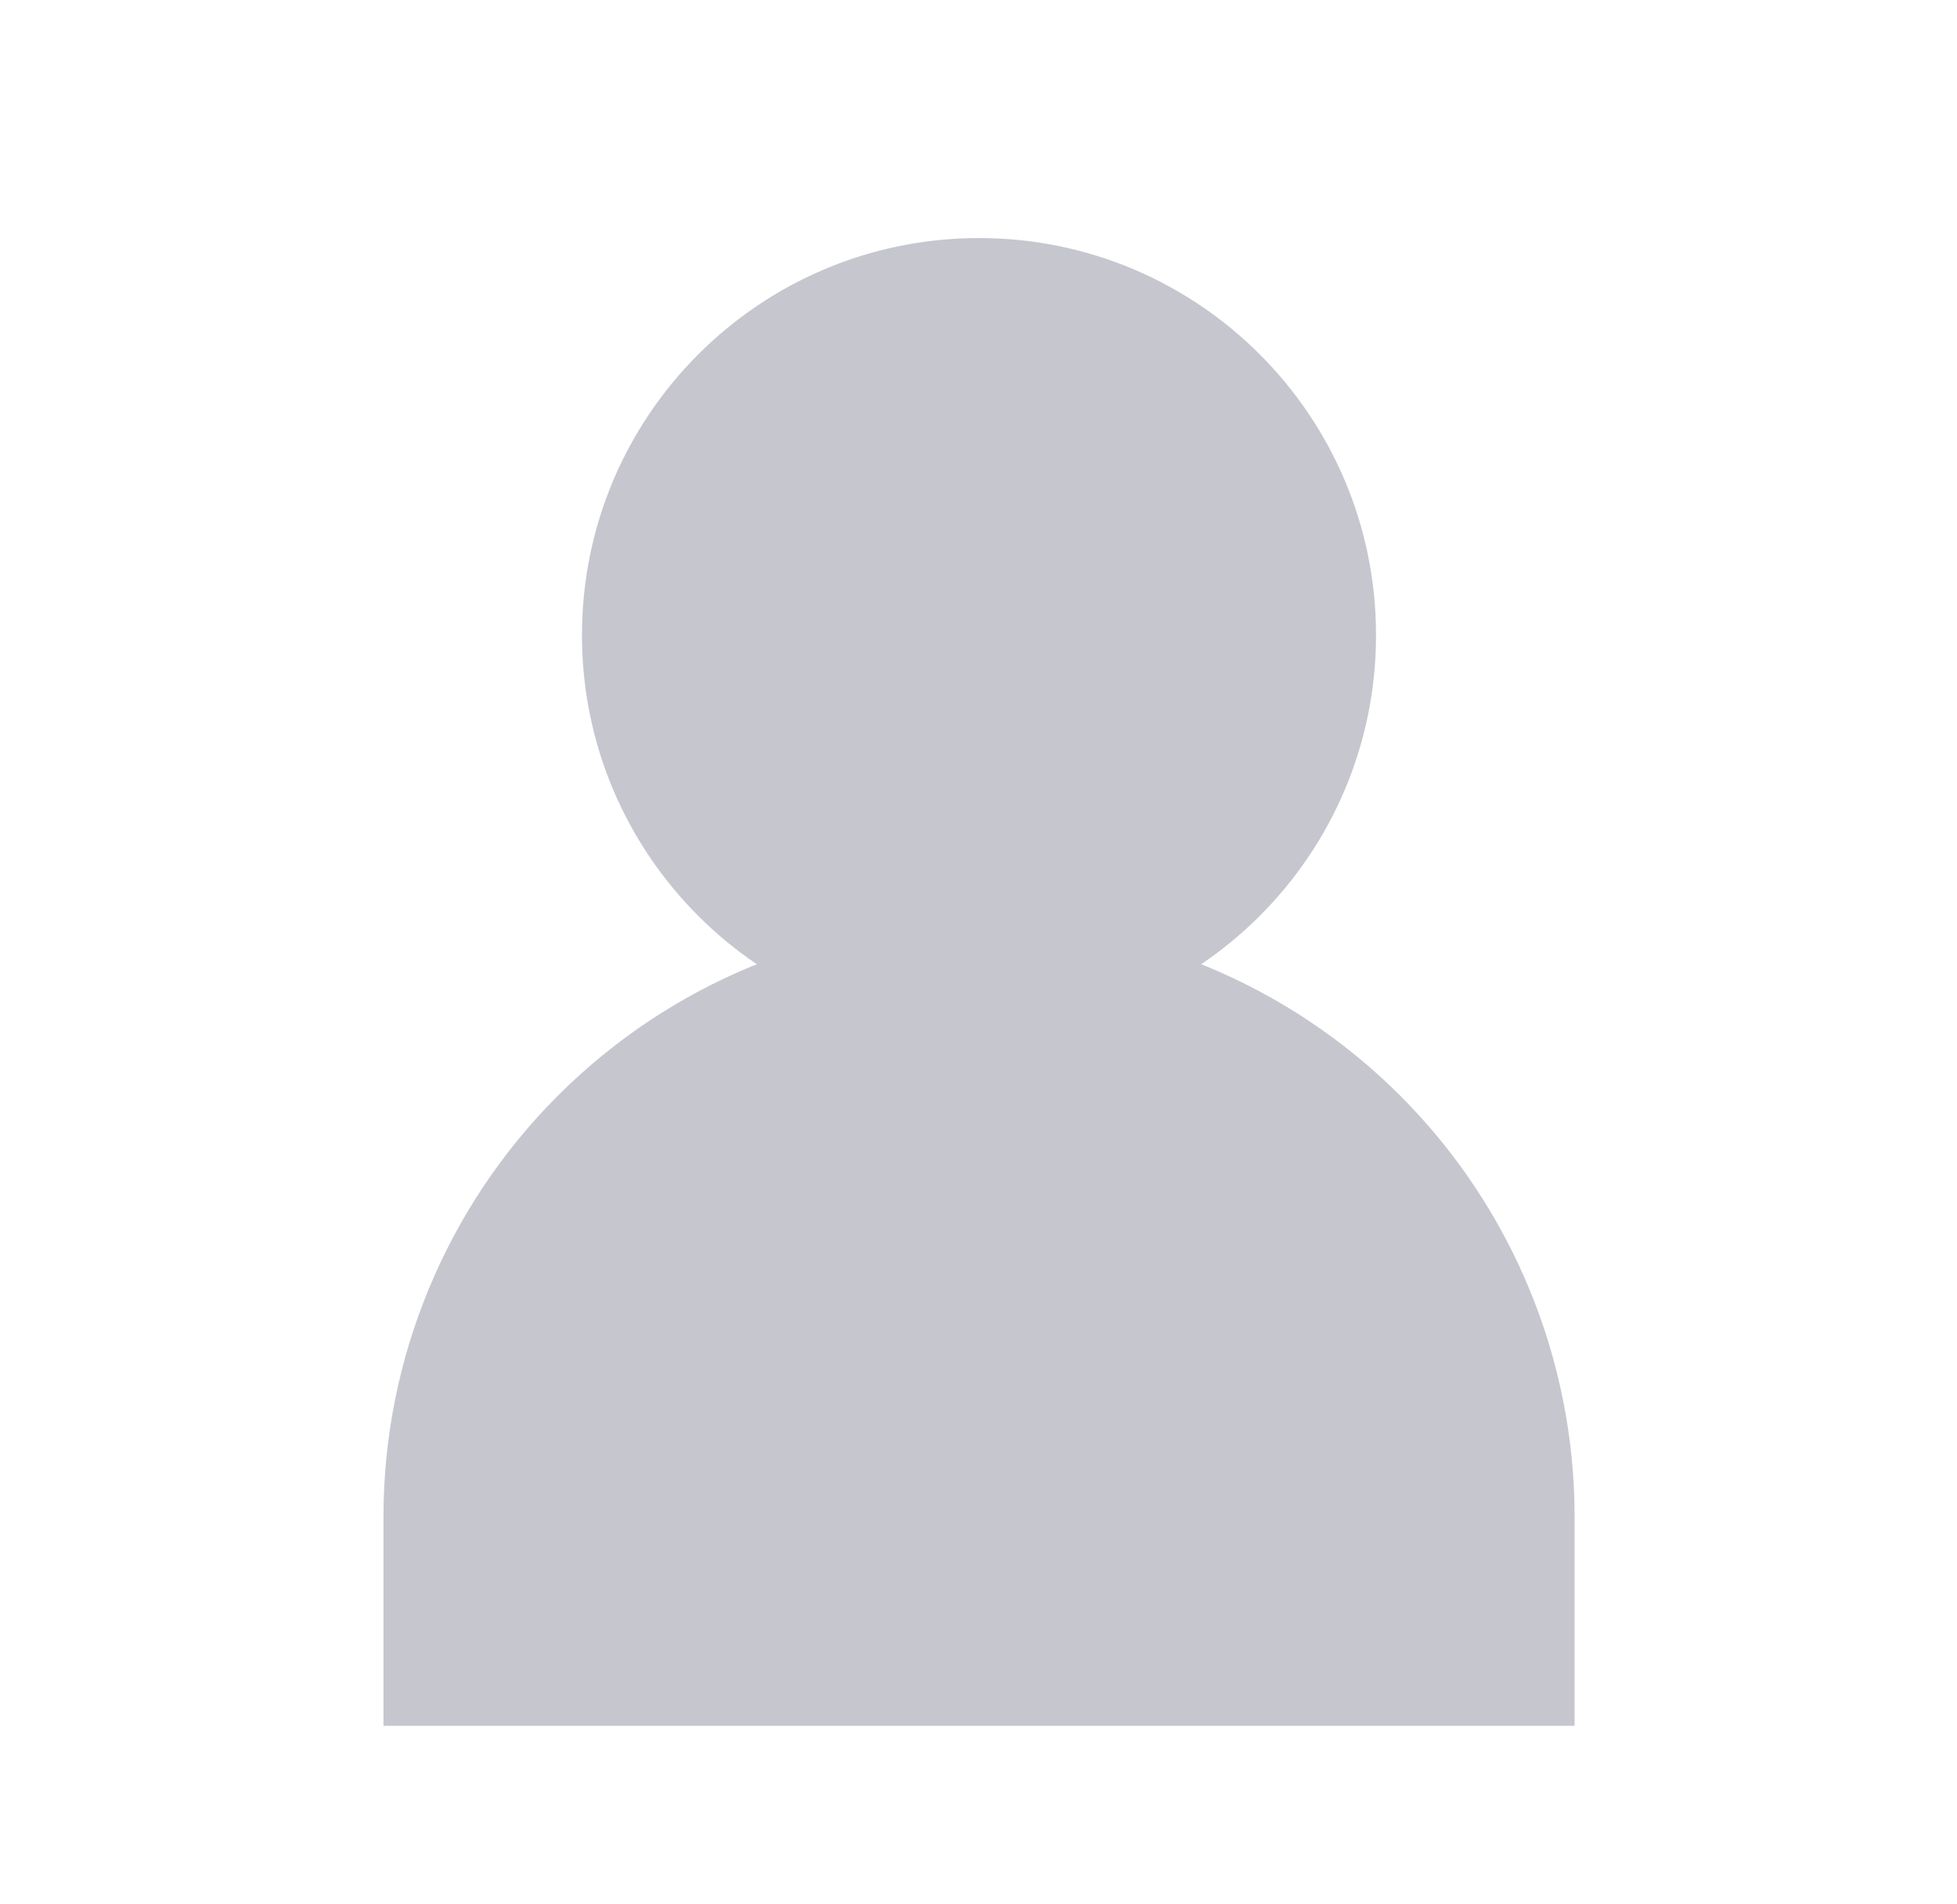 <svg width="37" height="36" viewBox="0 0 37 36" fill="none" xmlns="http://www.w3.org/2000/svg">

<g id="Group 133">
<path id="Vector" d="M18.51 19.513C22.655 19.513 26.016 16.152 26.016 12.007C26.016 7.861 22.655 4.5 18.51 4.5C14.364 4.5 11.003 7.861 11.003 12.007C11.003 16.152 14.364 19.513 18.51 19.513Z" fill="#C6C6CF"/>
<path id="Vector_2" d="M18.51 17.414C21.496 17.414 24.36 18.601 26.472 20.712C28.584 22.824 29.77 25.688 29.77 28.674V32.625H7.25V28.674C7.25 25.688 8.436 22.824 10.548 20.712C12.66 18.601 15.524 17.414 18.51 17.414Z" fill="#C6C6CF"/>
</g>
</svg>
